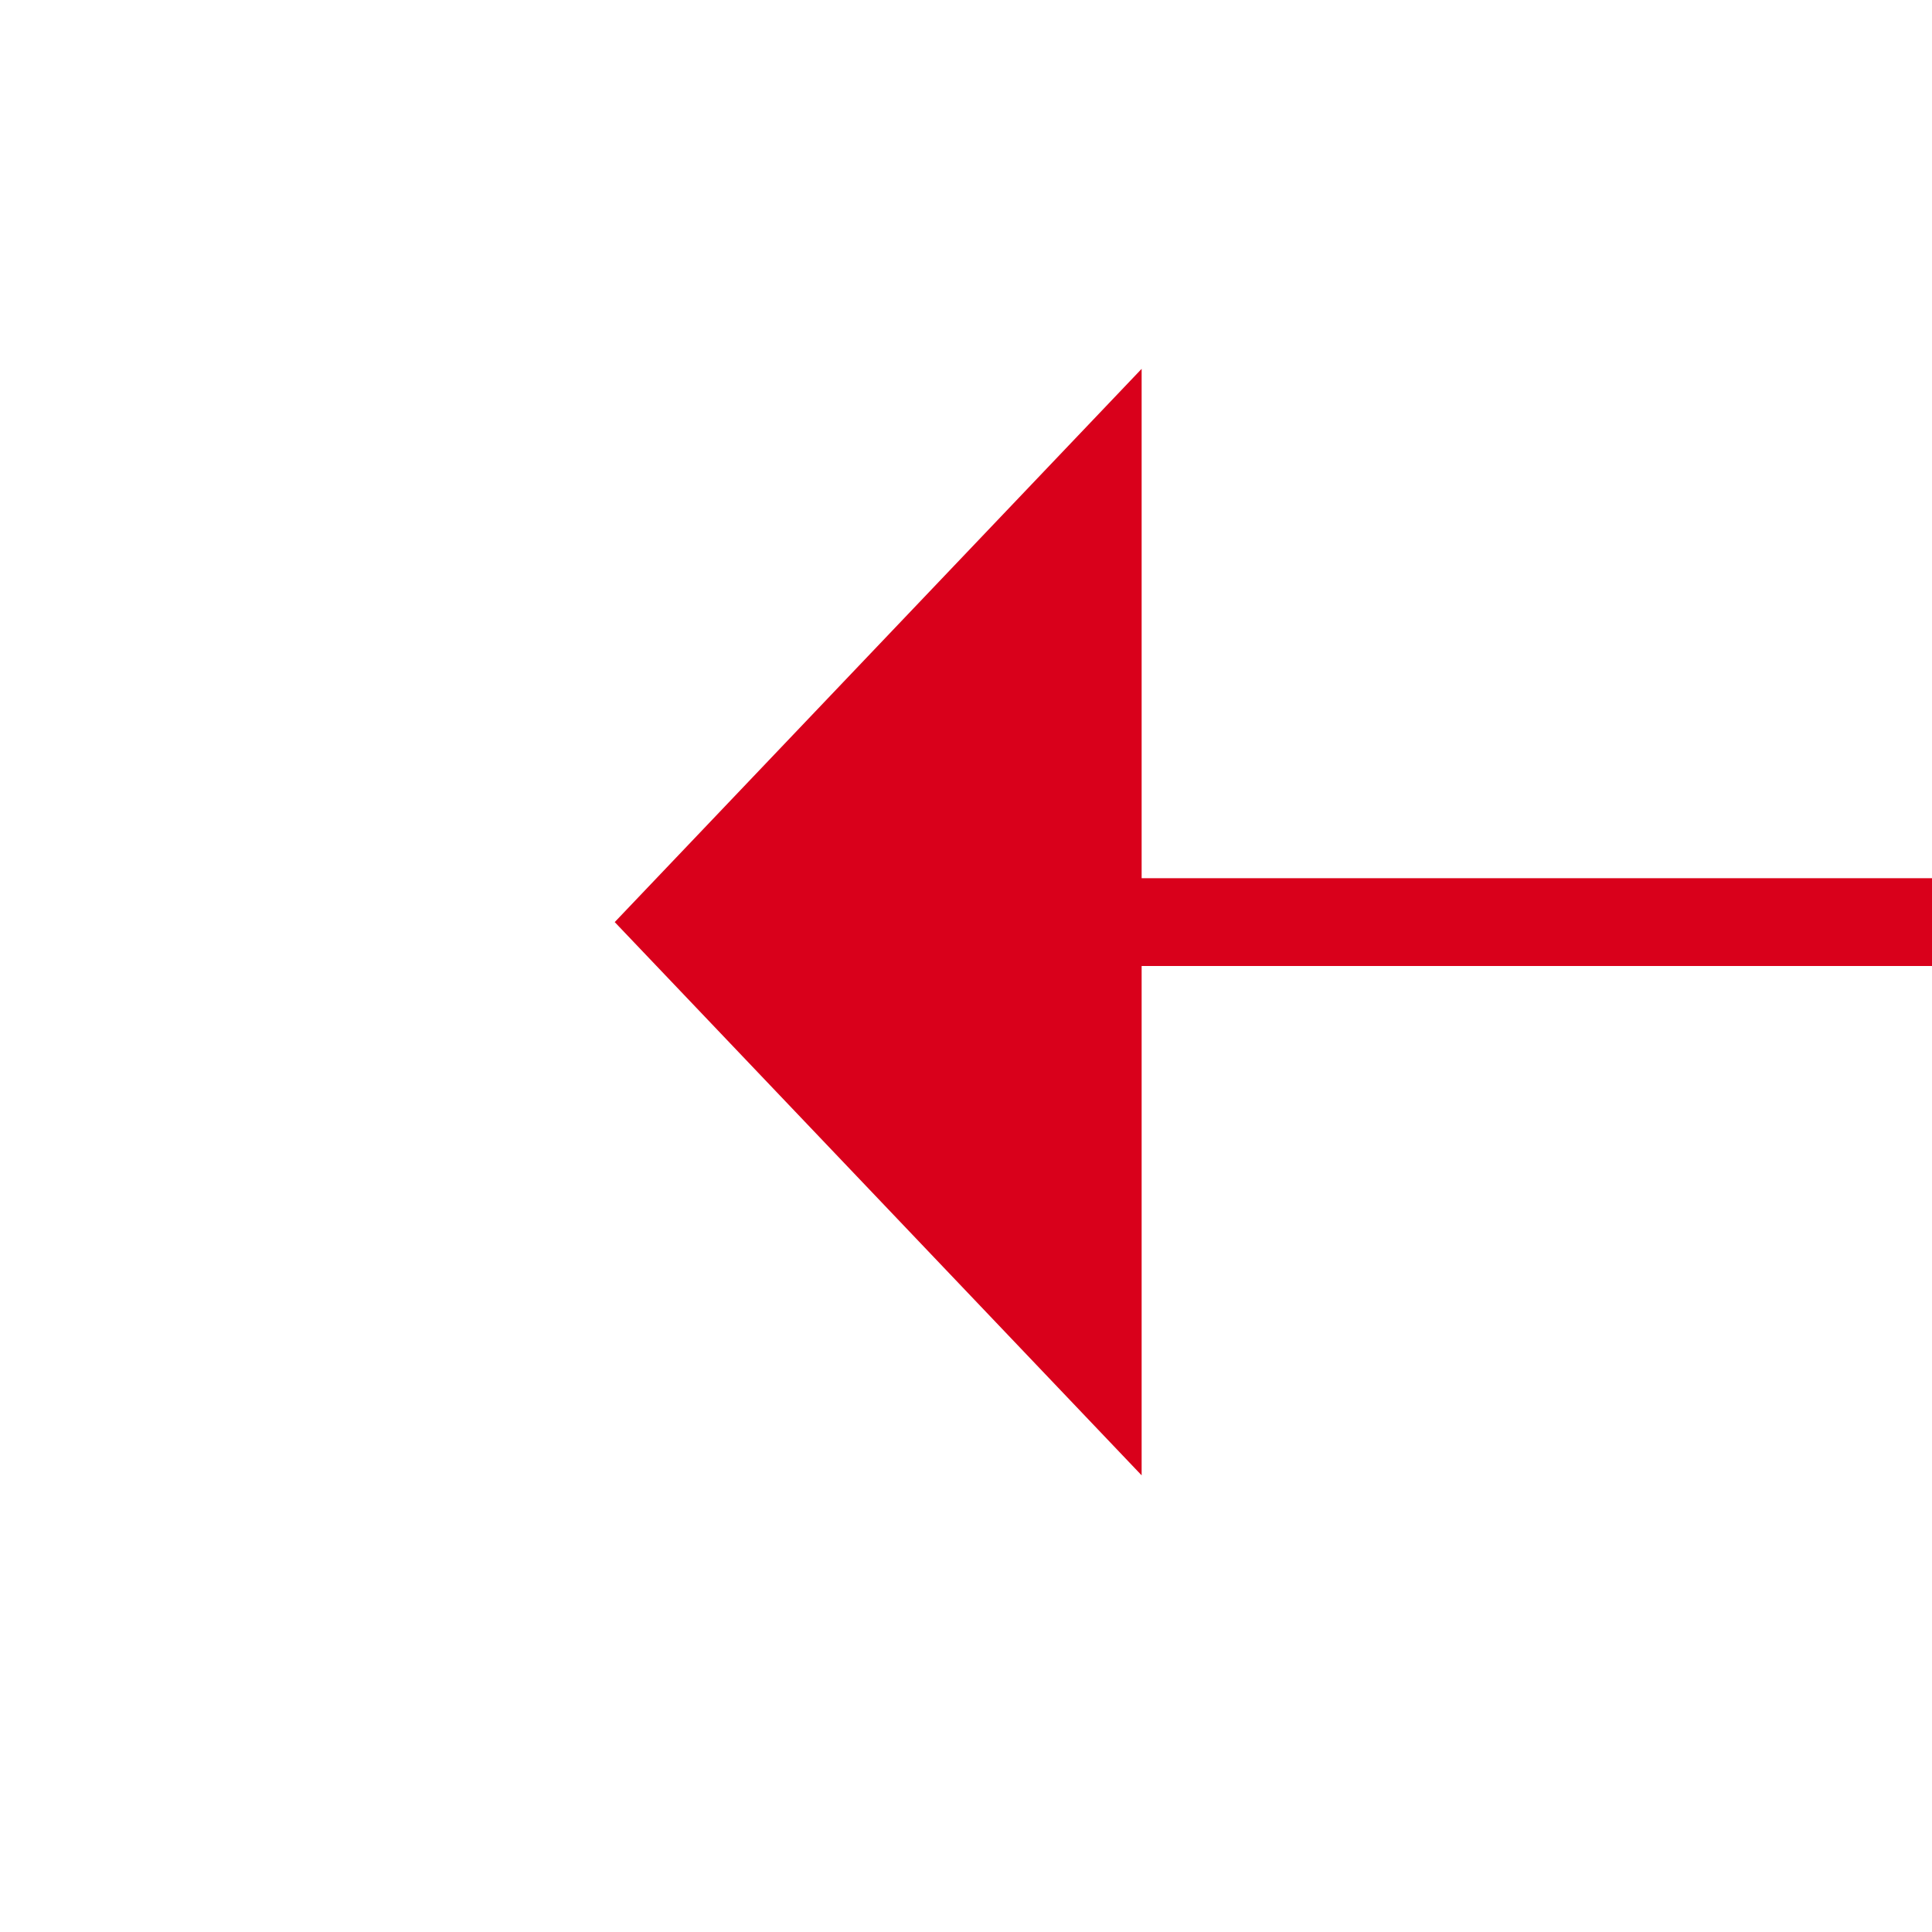 ﻿<?xml version="1.0" encoding="utf-8"?>
<svg version="1.1" xmlns:xlink="http://www.w3.org/1999/xlink" width="22px" height="22px" preserveAspectRatio="xMinYMid meet" viewBox="870 1535  22 20" xmlns="http://www.w3.org/2000/svg">
  <g transform="matrix(0 1 -1 0 2426 664 )">
    <path d="M 874.2 1543  L 880.5 1549  L 886.8 1543  L 874.2 1543  Z " fill-rule="nonzero" fill="#d9001b" stroke="none" />
    <path d="M 880.5 1471  L 880.5 1544  " stroke-width="1" stroke="#d9001b" fill="none" />
  </g>
</svg>